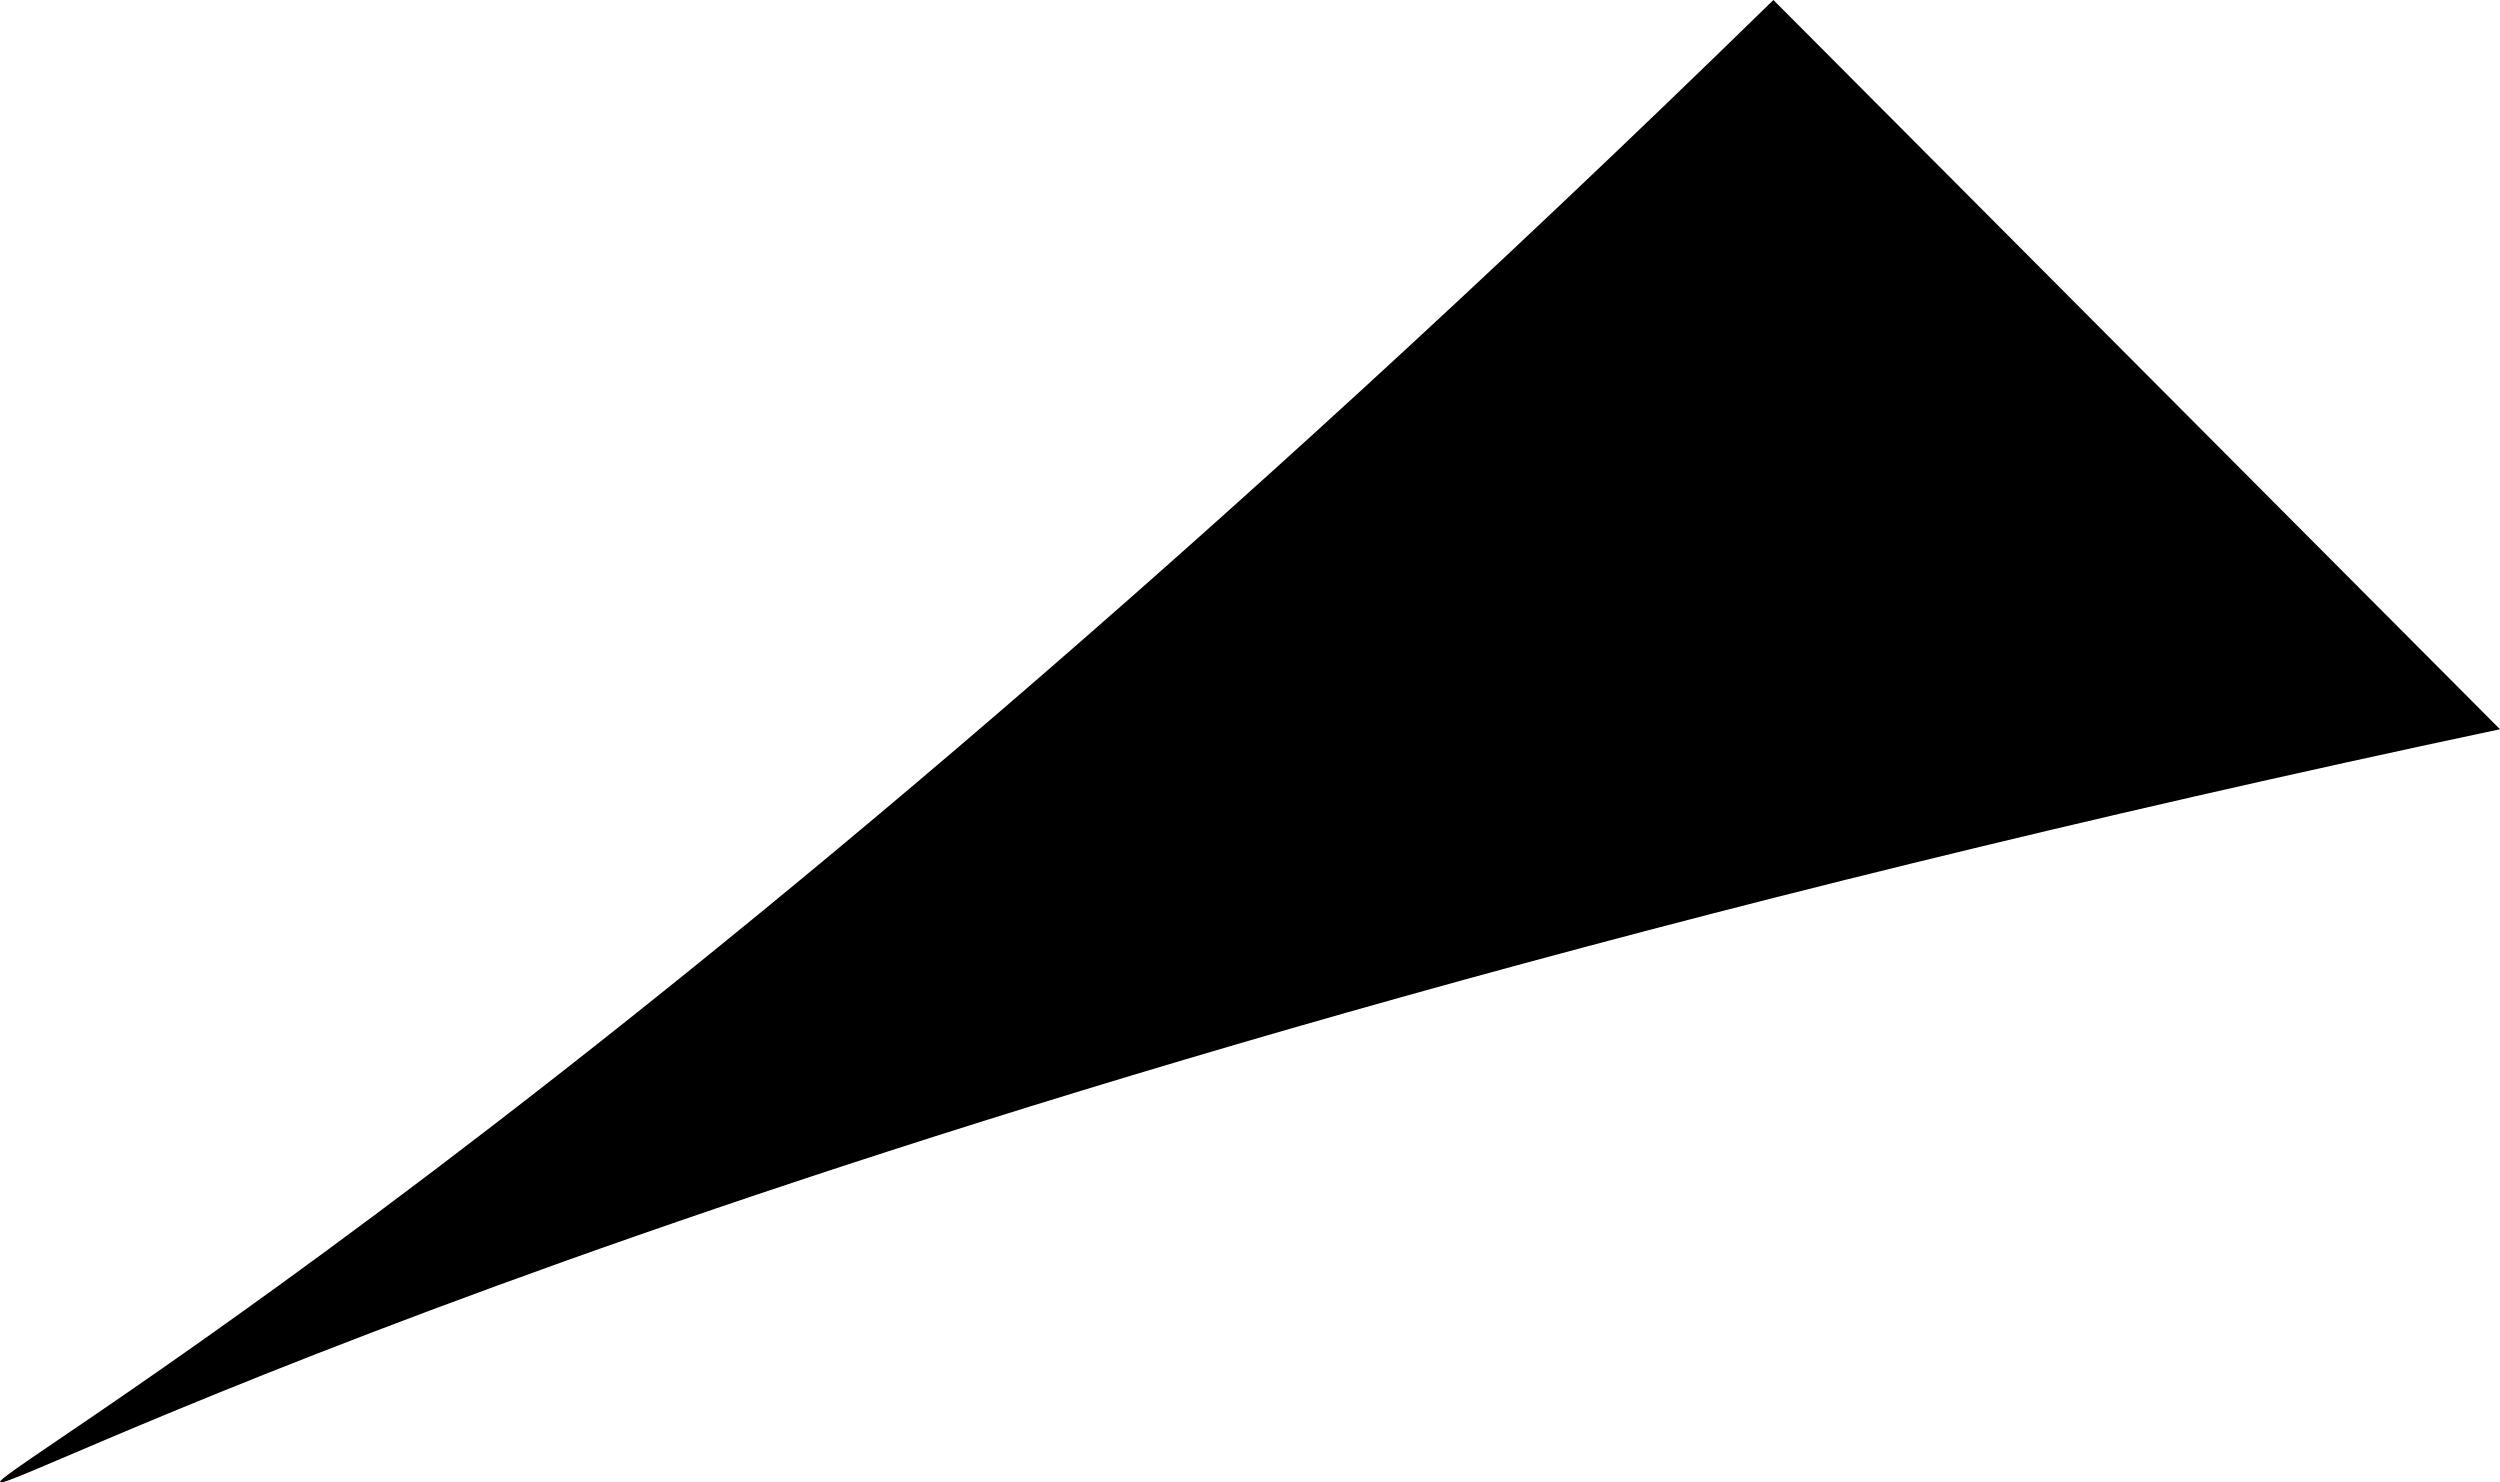 <?xml version="1.0" encoding="utf-8"?>
<!-- Generator: Adobe Illustrator 16.0.0, SVG Export Plug-In . SVG Version: 6.00 Build 0)  -->
<!DOCTYPE svg PUBLIC "-//W3C//DTD SVG 1.1//EN" "http://www.w3.org/Graphics/SVG/1.1/DTD/svg11.dtd">
<svg version="1.1" id="Layer_1" xmlns="http://www.w3.org/2000/svg" xmlns:xlink="http://www.w3.org/1999/xlink" x="0px" y="0px"
	 width="50.699px" height="30.063px" viewBox="0 0 50.699 30.063" enable-background="new 0 0 50.699 30.063" xml:space="preserve">
<path fill-rule="evenodd" clip-rule="evenodd" d="M35.964,0C-11.083,45.951-17.66,29.273,50.699,14.789"/>
</svg>
